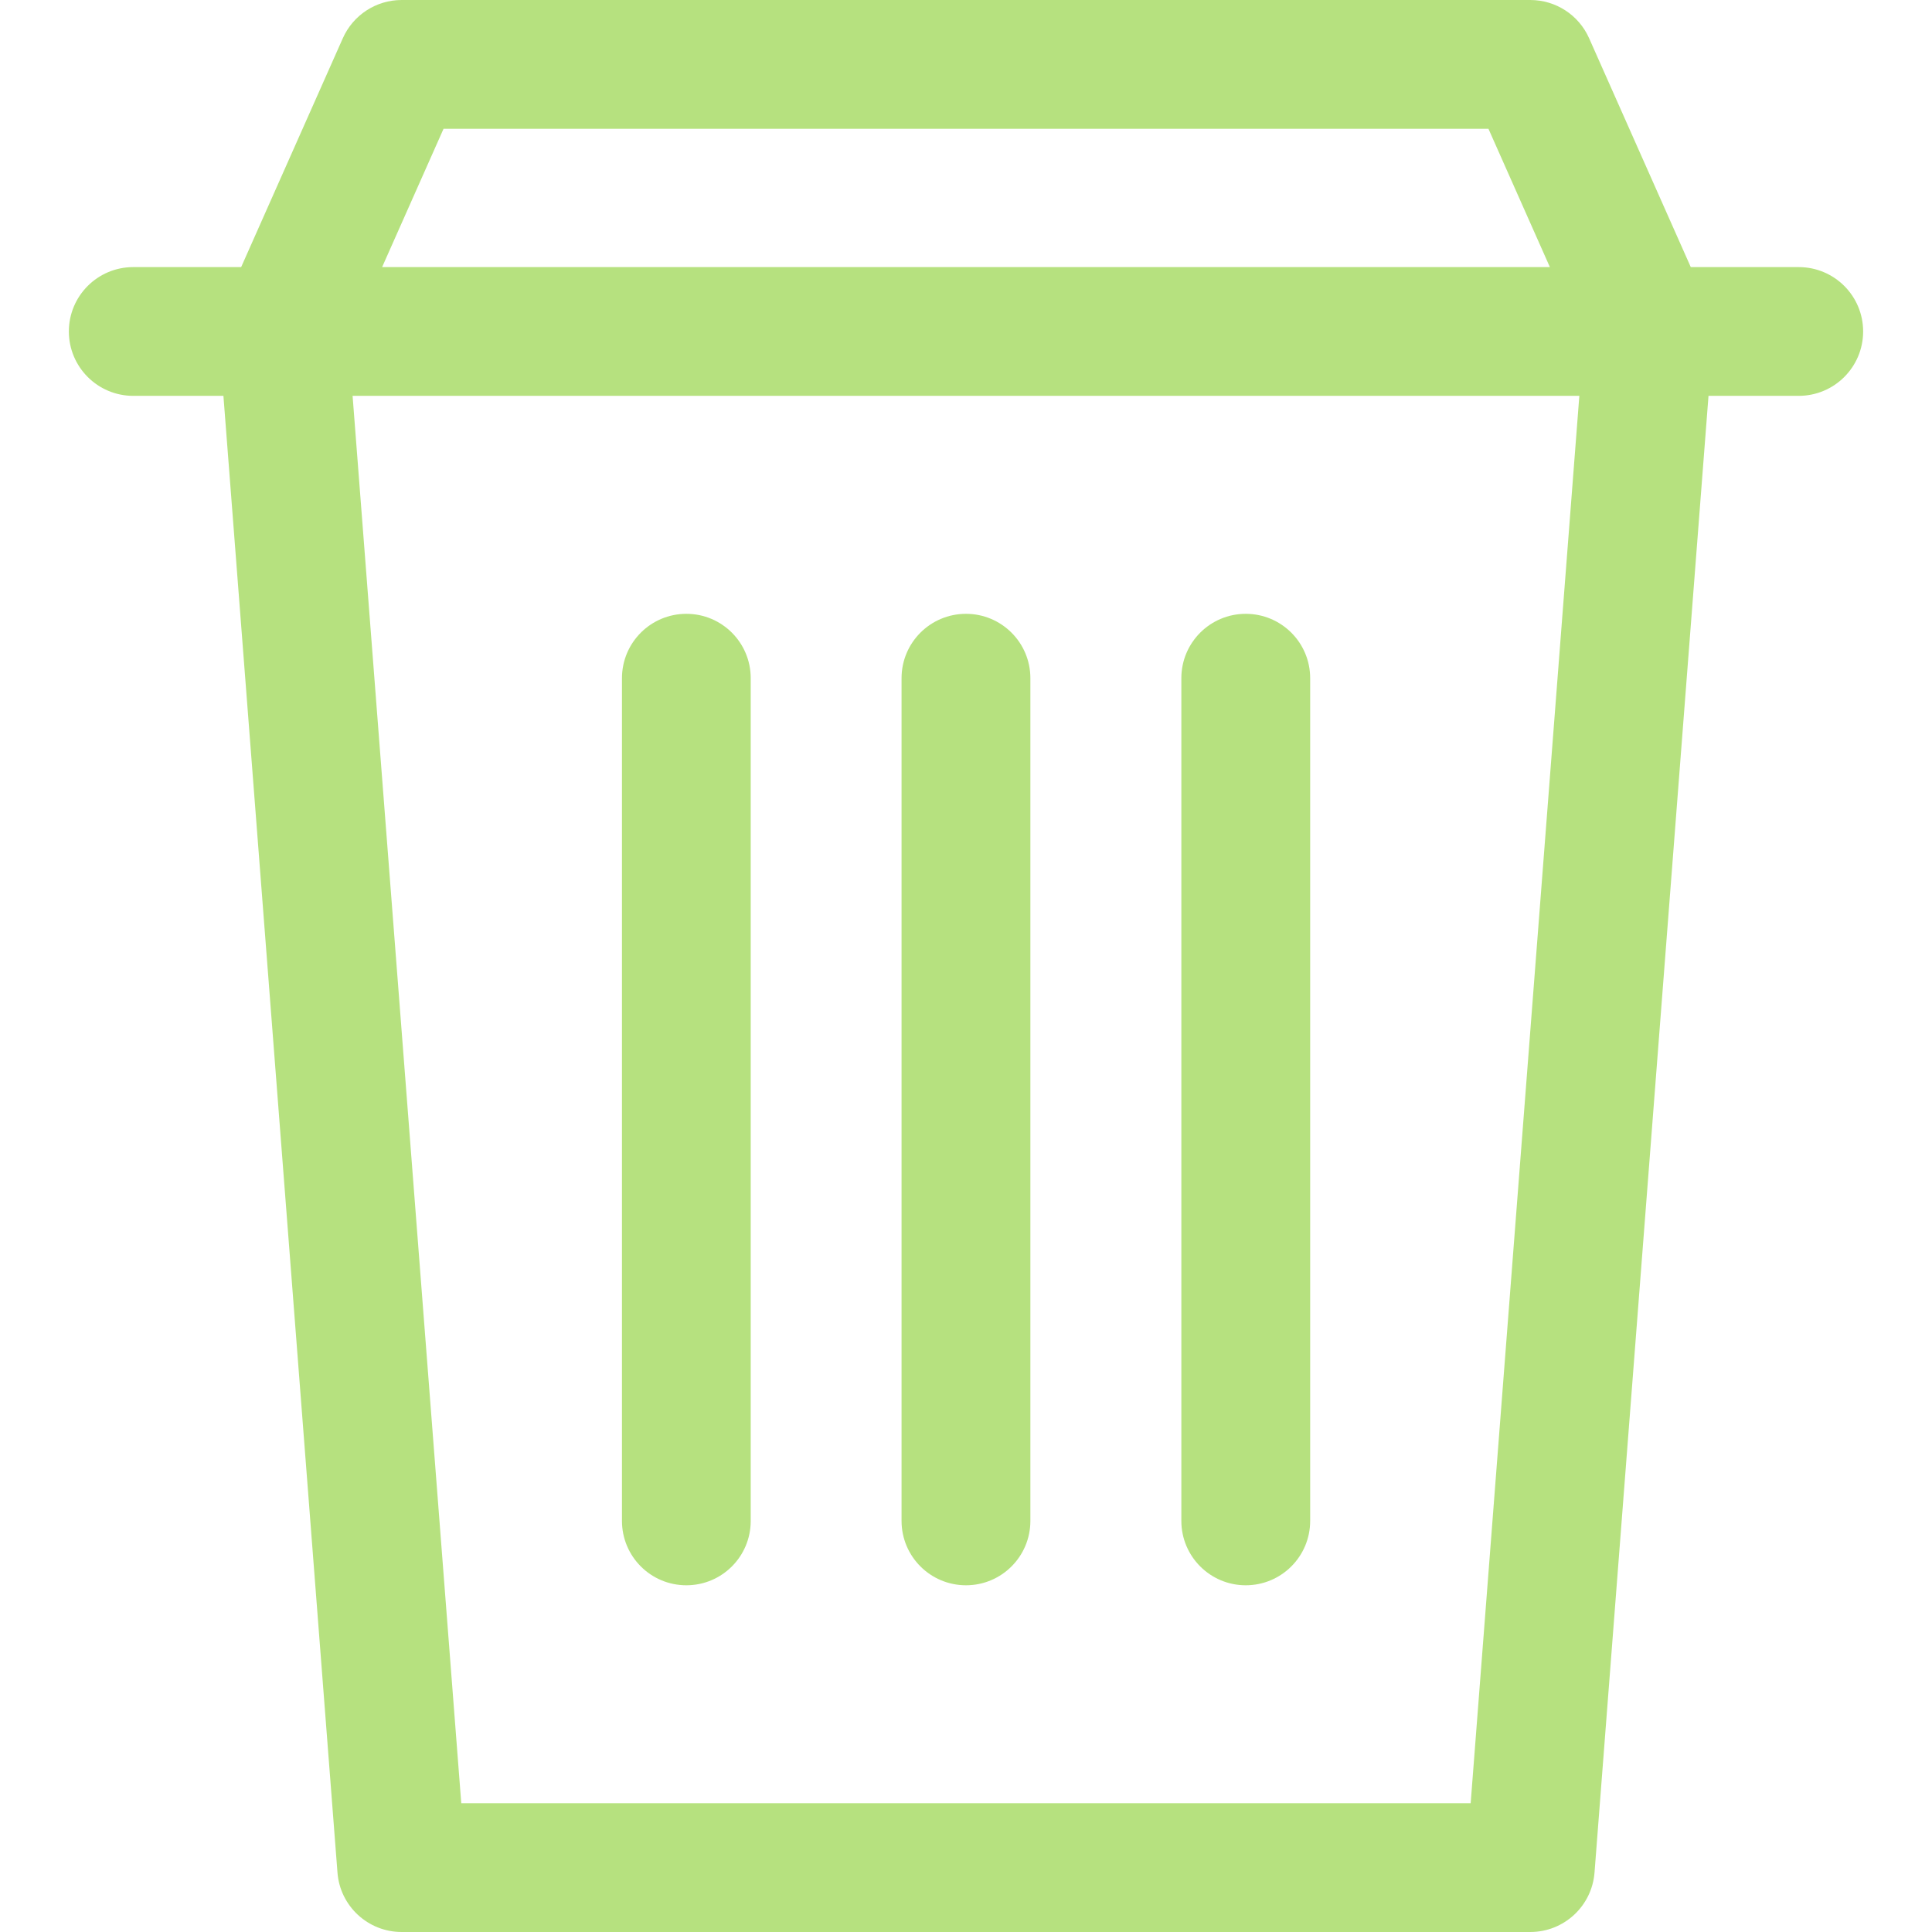 <svg width="28" height="28" viewBox="0 0 28 28" fill="none" xmlns="http://www.w3.org/2000/svg">
<g opacity="0.5" clip-path="url(#clip0_506_24395)">
<path d="M26.068 3.871H24.504L23.031 0.555C22.881 0.217 22.547 0 22.178 0H5.821C5.452 0 5.118 0.217 4.968 0.555L3.495 3.871H1.931C1.416 3.871 0.998 4.288 0.998 4.804C0.998 5.319 1.416 5.737 1.931 5.737H3.238L4.891 27.139C4.928 27.625 5.334 28 5.821 28H22.178C22.666 28 23.071 27.625 23.109 27.139L24.761 5.737H26.068C26.584 5.737 27.002 5.319 27.002 4.804C27.002 4.288 26.584 3.871 26.068 3.871ZM6.428 1.867H21.572L22.462 3.871H5.538L6.428 1.867ZM21.314 26.133H6.685L5.11 5.737H22.889L21.314 26.133Z" fill="#6DC400"/>
<path d="M14 8.896C13.484 8.896 13.066 9.313 13.066 9.829V22.042C13.066 22.557 13.484 22.975 14 22.975C14.515 22.975 14.933 22.558 14.933 22.042V9.829C14.933 9.313 14.515 8.896 14 8.896Z" fill="#6DC400"/>
<path d="M9.947 8.896C9.432 8.896 9.014 9.313 9.014 9.829V22.042C9.014 22.557 9.431 22.975 9.947 22.975C10.463 22.975 10.88 22.558 10.88 22.042V9.829C10.88 9.313 10.463 8.896 9.947 8.896Z" fill="#6DC400"/>
<path d="M18.054 8.896C17.539 8.896 17.121 9.313 17.121 9.829V22.042C17.121 22.557 17.539 22.975 18.054 22.975C18.57 22.975 18.988 22.558 18.988 22.042V9.829C18.988 9.313 18.57 8.896 18.054 8.896Z" fill="#6DC400"/>
</g>
<defs>
<clipPath id="clip0_506_24395">
<rect width="28" height="28" fill="white"/>
</clipPath>
</defs>
</svg>
